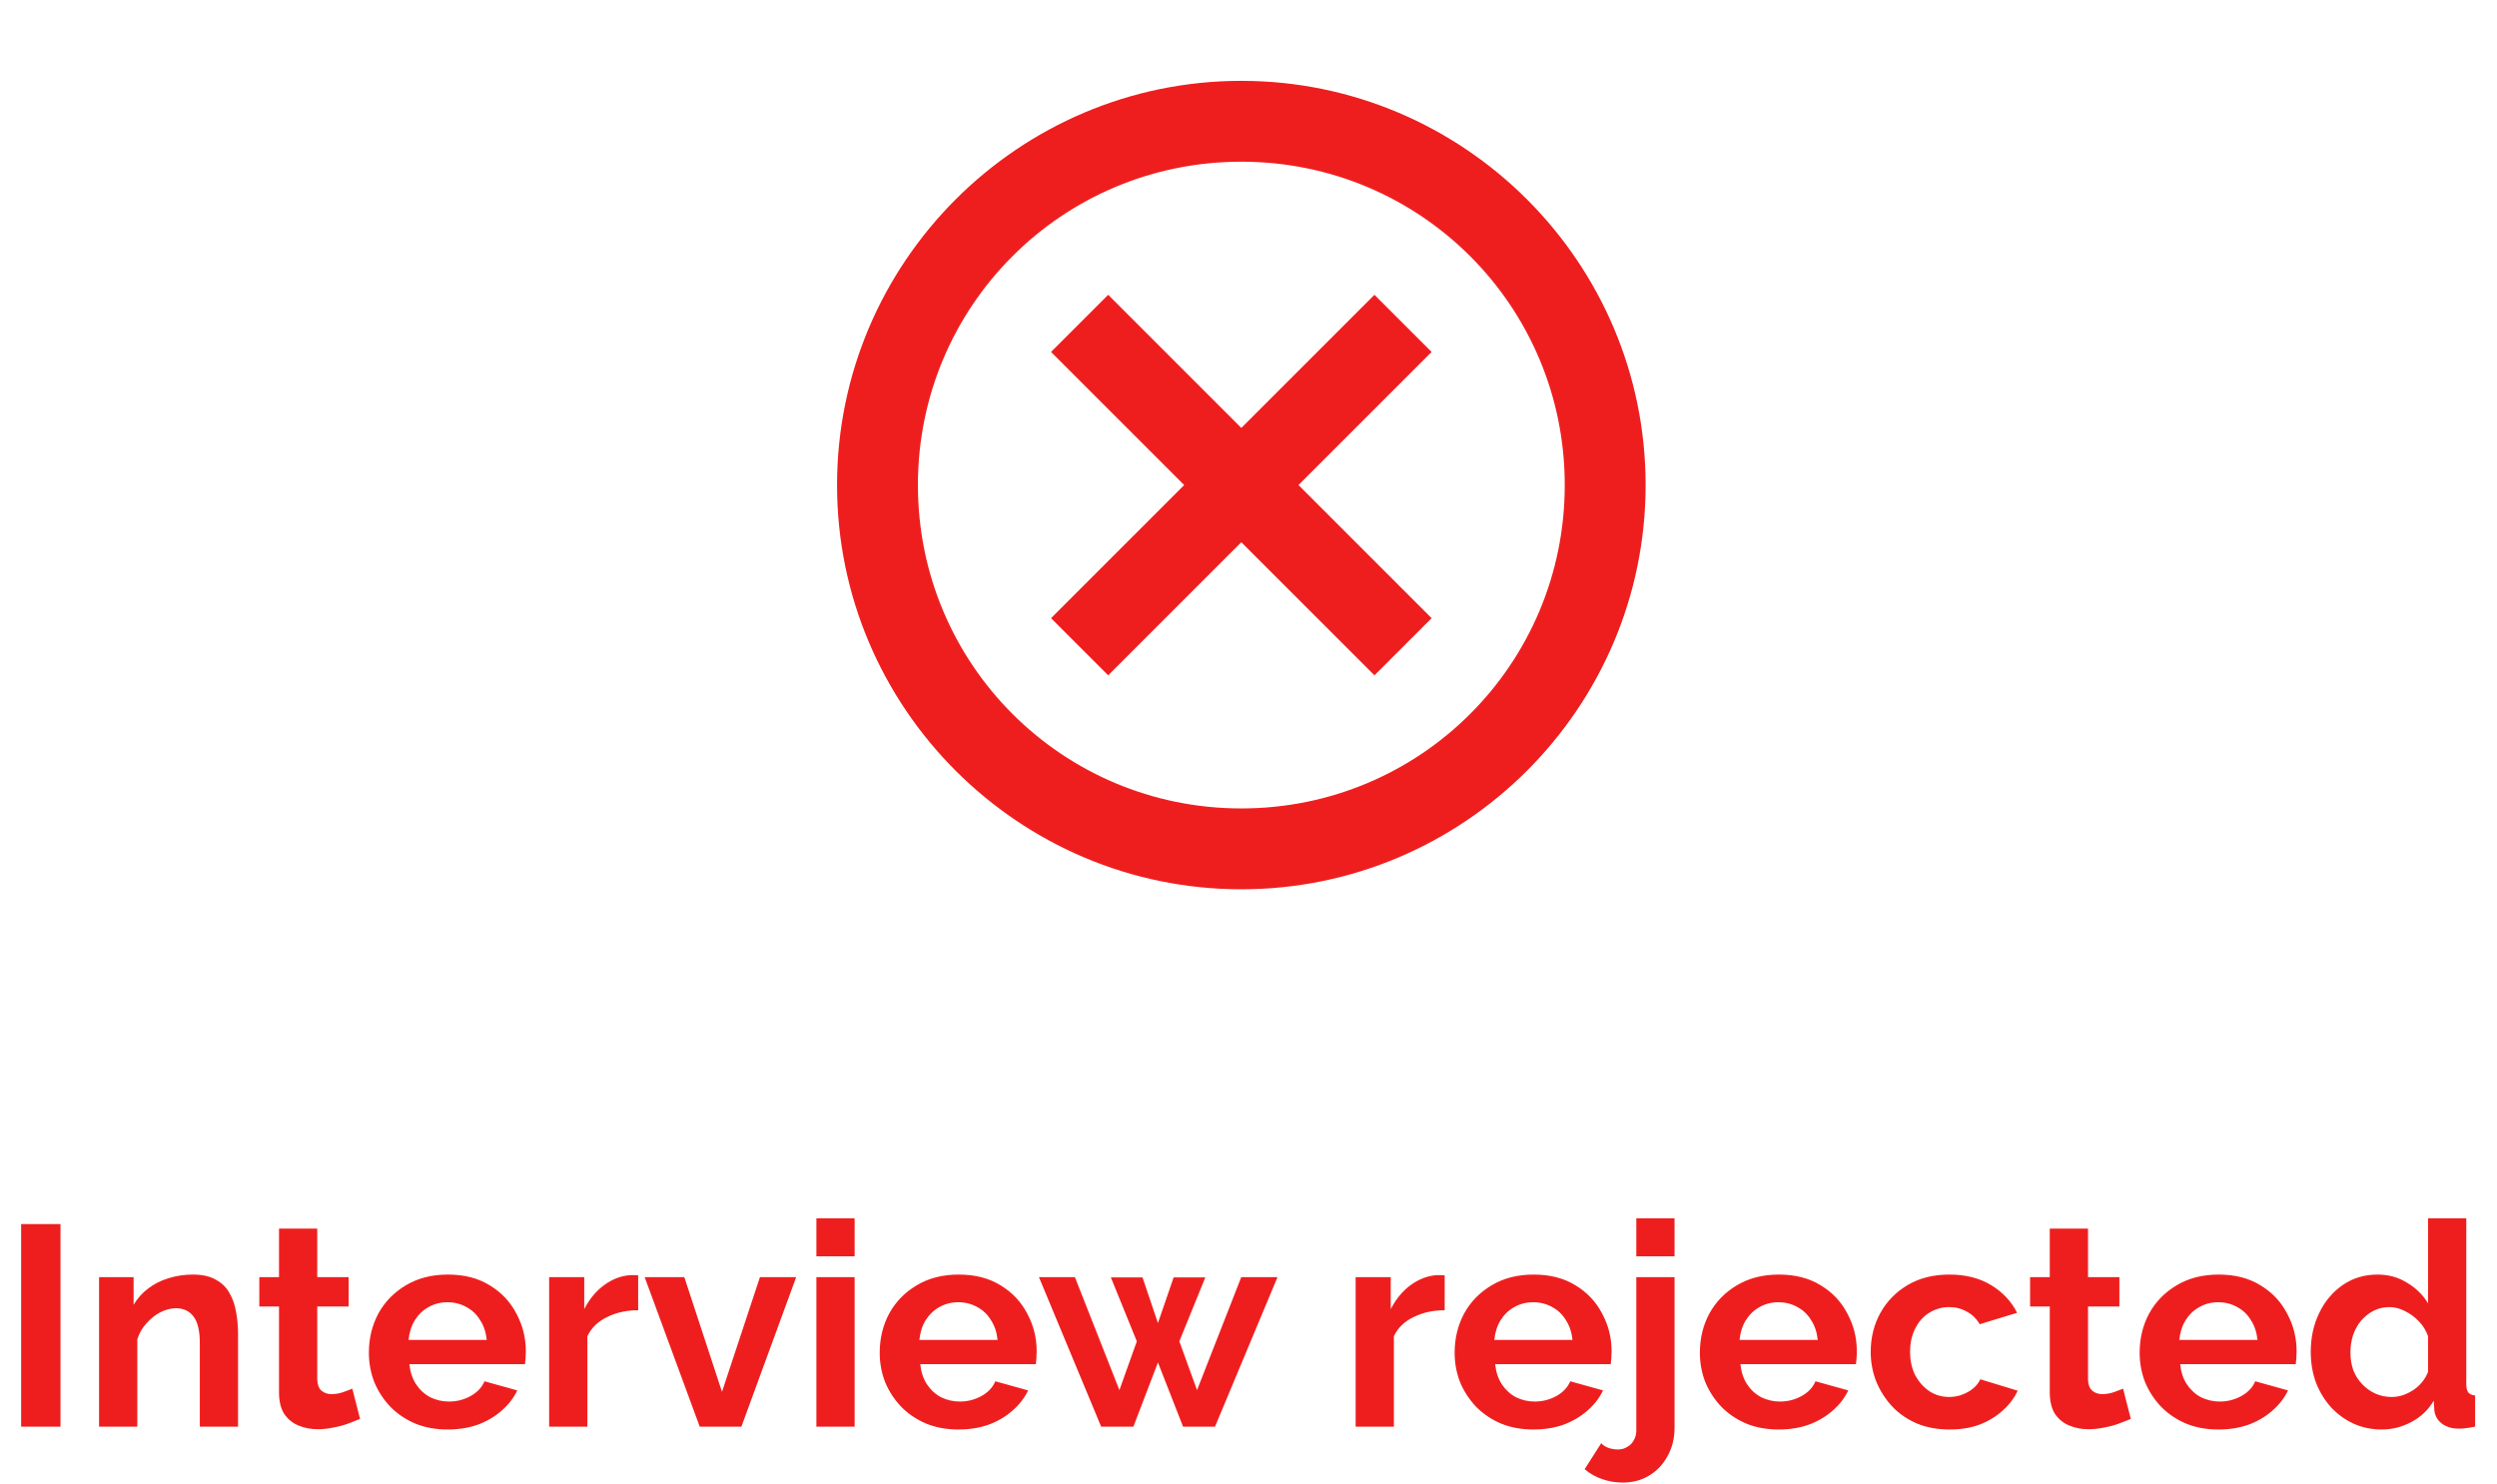 <svg width="175" height="104" viewBox="0 0 175 104" fill="none" xmlns="http://www.w3.org/2000/svg">
<path d="M1.48 100V85.8H4.24V100H1.48ZM16.683 100H14.003V94.12C14.003 93.28 13.856 92.667 13.563 92.28C13.269 91.893 12.863 91.7 12.343 91.7C11.983 91.7 11.616 91.793 11.243 91.98C10.883 92.167 10.556 92.427 10.263 92.76C9.969 93.08 9.756 93.453 9.623 93.88V100H6.943V89.52H9.363V91.46C9.629 91.007 9.969 90.627 10.383 90.32C10.796 90 11.269 89.76 11.803 89.6C12.349 89.427 12.923 89.34 13.523 89.34C14.176 89.34 14.709 89.46 15.123 89.7C15.549 89.927 15.869 90.24 16.083 90.64C16.309 91.027 16.463 91.467 16.543 91.96C16.636 92.453 16.683 92.953 16.683 93.46V100ZM25.234 99.46C25.008 99.553 24.734 99.66 24.414 99.78C24.094 99.9 23.748 99.993 23.374 100.06C23.014 100.14 22.648 100.18 22.274 100.18C21.781 100.18 21.328 100.093 20.914 99.92C20.501 99.747 20.168 99.473 19.914 99.1C19.674 98.713 19.554 98.213 19.554 97.6V91.58H18.174V89.52H19.554V86.12H22.234V89.52H24.434V91.58H22.234V96.7C22.248 97.06 22.348 97.32 22.534 97.48C22.721 97.64 22.954 97.72 23.234 97.72C23.514 97.72 23.788 97.673 24.054 97.58C24.321 97.487 24.534 97.407 24.694 97.34L25.234 99.46ZM31.373 100.2C30.533 100.2 29.773 100.06 29.093 99.78C28.413 99.487 27.833 99.093 27.353 98.6C26.873 98.093 26.5 97.52 26.233 96.88C25.98 96.227 25.853 95.54 25.853 94.82C25.853 93.82 26.073 92.907 26.513 92.08C26.966 91.253 27.606 90.593 28.433 90.1C29.273 89.593 30.26 89.34 31.393 89.34C32.54 89.34 33.52 89.593 34.333 90.1C35.146 90.593 35.766 91.253 36.193 92.08C36.633 92.893 36.853 93.773 36.853 94.72C36.853 94.88 36.846 95.047 36.833 95.22C36.82 95.38 36.806 95.513 36.793 95.62H28.693C28.746 96.153 28.9 96.62 29.153 97.02C29.42 97.42 29.753 97.727 30.153 97.94C30.566 98.14 31.006 98.24 31.473 98.24C32.006 98.24 32.506 98.113 32.973 97.86C33.453 97.593 33.78 97.247 33.953 96.82L36.253 97.46C36 97.993 35.633 98.467 35.153 98.88C34.686 99.293 34.133 99.62 33.493 99.86C32.853 100.087 32.146 100.2 31.373 100.2ZM28.633 93.92H34.113C34.06 93.387 33.906 92.927 33.653 92.54C33.413 92.14 33.093 91.833 32.693 91.62C32.293 91.393 31.846 91.28 31.353 91.28C30.873 91.28 30.433 91.393 30.033 91.62C29.646 91.833 29.326 92.14 29.073 92.54C28.833 92.927 28.686 93.387 28.633 93.92ZM44.726 91.84C43.912 91.84 43.186 92 42.546 92.32C41.906 92.627 41.446 93.073 41.166 93.66V100H38.486V89.52H40.946V91.76C41.319 91.04 41.792 90.473 42.366 90.06C42.939 89.647 43.546 89.42 44.186 89.38C44.332 89.38 44.446 89.38 44.526 89.38C44.606 89.38 44.672 89.387 44.726 89.4V91.84ZM49.04 100L45.18 89.52H47.96L50.6 97.56L53.26 89.52H55.8L51.96 100H49.04ZM57.216 100V89.52H59.896V100H57.216ZM57.216 88.06V85.4H59.896V88.06H57.216ZM67.174 100.2C66.334 100.2 65.574 100.06 64.894 99.78C64.214 99.487 63.634 99.093 63.154 98.6C62.674 98.093 62.3 97.52 62.034 96.88C61.78 96.227 61.654 95.54 61.654 94.82C61.654 93.82 61.874 92.907 62.314 92.08C62.767 91.253 63.407 90.593 64.234 90.1C65.074 89.593 66.06 89.34 67.194 89.34C68.34 89.34 69.32 89.593 70.134 90.1C70.947 90.593 71.567 91.253 71.994 92.08C72.434 92.893 72.654 93.773 72.654 94.72C72.654 94.88 72.647 95.047 72.634 95.22C72.62 95.38 72.607 95.513 72.594 95.62H64.494C64.547 96.153 64.7 96.62 64.954 97.02C65.22 97.42 65.554 97.727 65.954 97.94C66.367 98.14 66.807 98.24 67.274 98.24C67.807 98.24 68.307 98.113 68.774 97.86C69.254 97.593 69.58 97.247 69.754 96.82L72.054 97.46C71.8 97.993 71.434 98.467 70.954 98.88C70.487 99.293 69.934 99.62 69.294 99.86C68.654 100.087 67.947 100.2 67.174 100.2ZM64.434 93.92H69.914C69.86 93.387 69.707 92.927 69.454 92.54C69.214 92.14 68.894 91.833 68.494 91.62C68.094 91.393 67.647 91.28 67.154 91.28C66.674 91.28 66.234 91.393 65.834 91.62C65.447 91.833 65.127 92.14 64.874 92.54C64.634 92.927 64.487 93.387 64.434 93.92ZM86.993 89.52H89.533L85.153 100H82.913L81.153 95.5L79.433 100H77.173L72.813 89.52H75.333L78.453 97.44L79.673 94.02L77.853 89.54H80.073L81.153 92.74L82.253 89.54H84.473L82.653 94.02L83.893 97.44L86.993 89.52ZM101.249 91.84C100.436 91.84 99.709 92 99.069 92.32C98.429 92.627 97.969 93.073 97.689 93.66V100H95.009V89.52H97.469V91.76C97.842 91.04 98.316 90.473 98.889 90.06C99.462 89.647 100.069 89.42 100.709 89.38C100.856 89.38 100.969 89.38 101.049 89.38C101.129 89.38 101.196 89.387 101.249 89.4V91.84ZM107.467 100.2C106.627 100.2 105.867 100.06 105.187 99.78C104.507 99.487 103.927 99.093 103.447 98.6C102.967 98.093 102.593 97.52 102.327 96.88C102.073 96.227 101.947 95.54 101.947 94.82C101.947 93.82 102.167 92.907 102.607 92.08C103.06 91.253 103.7 90.593 104.527 90.1C105.367 89.593 106.353 89.34 107.487 89.34C108.633 89.34 109.613 89.593 110.427 90.1C111.24 90.593 111.86 91.253 112.287 92.08C112.727 92.893 112.947 93.773 112.947 94.72C112.947 94.88 112.94 95.047 112.927 95.22C112.913 95.38 112.9 95.513 112.887 95.62H104.787C104.84 96.153 104.993 96.62 105.247 97.02C105.513 97.42 105.847 97.727 106.247 97.94C106.66 98.14 107.1 98.24 107.567 98.24C108.1 98.24 108.6 98.113 109.067 97.86C109.547 97.593 109.873 97.247 110.047 96.82L112.347 97.46C112.093 97.993 111.727 98.467 111.247 98.88C110.78 99.293 110.227 99.62 109.587 99.86C108.947 100.087 108.24 100.2 107.467 100.2ZM104.727 93.92H110.207C110.153 93.387 110 92.927 109.747 92.54C109.507 92.14 109.187 91.833 108.787 91.62C108.387 91.393 107.94 91.28 107.447 91.28C106.967 91.28 106.527 91.393 106.127 91.62C105.74 91.833 105.42 92.14 105.167 92.54C104.927 92.927 104.78 93.387 104.727 93.92ZM113.719 103.92C113.226 103.92 112.753 103.84 112.299 103.68C111.846 103.533 111.433 103.3 111.059 102.98L112.219 101.16C112.366 101.32 112.546 101.433 112.759 101.5C112.973 101.567 113.186 101.6 113.399 101.6C113.639 101.6 113.853 101.54 114.039 101.42C114.239 101.313 114.393 101.16 114.499 100.96C114.619 100.76 114.679 100.533 114.679 100.28V89.52H117.359V100.08C117.359 100.827 117.193 101.493 116.859 102.08C116.539 102.667 116.106 103.12 115.559 103.44C115.026 103.76 114.413 103.92 113.719 103.92ZM114.679 88.06V85.4H117.359V88.06H114.679ZM124.654 100.2C123.814 100.2 123.054 100.06 122.374 99.78C121.694 99.487 121.114 99.093 120.634 98.6C120.154 98.093 119.781 97.52 119.514 96.88C119.261 96.227 119.134 95.54 119.134 94.82C119.134 93.82 119.354 92.907 119.794 92.08C120.248 91.253 120.888 90.593 121.714 90.1C122.554 89.593 123.541 89.34 124.674 89.34C125.821 89.34 126.801 89.593 127.614 90.1C128.428 90.593 129.048 91.253 129.474 92.08C129.914 92.893 130.134 93.773 130.134 94.72C130.134 94.88 130.128 95.047 130.114 95.22C130.101 95.38 130.088 95.513 130.074 95.62H121.974C122.028 96.153 122.181 96.62 122.434 97.02C122.701 97.42 123.034 97.727 123.434 97.94C123.848 98.14 124.288 98.24 124.754 98.24C125.288 98.24 125.788 98.113 126.254 97.86C126.734 97.593 127.061 97.247 127.234 96.82L129.534 97.46C129.281 97.993 128.914 98.467 128.434 98.88C127.968 99.293 127.414 99.62 126.774 99.86C126.134 100.087 125.428 100.2 124.654 100.2ZM121.914 93.92H127.394C127.341 93.387 127.188 92.927 126.934 92.54C126.694 92.14 126.374 91.833 125.974 91.62C125.574 91.393 125.128 91.28 124.634 91.28C124.154 91.28 123.714 91.393 123.314 91.62C122.928 91.833 122.608 92.14 122.354 92.54C122.114 92.927 121.968 93.387 121.914 93.92ZM136.647 100.2C135.794 100.2 135.027 100.06 134.347 99.78C133.667 99.487 133.087 99.087 132.607 98.58C132.127 98.06 131.754 97.473 131.487 96.82C131.234 96.167 131.107 95.48 131.107 94.76C131.107 93.773 131.327 92.873 131.767 92.06C132.22 91.233 132.86 90.573 133.687 90.08C134.514 89.587 135.494 89.34 136.627 89.34C137.76 89.34 138.734 89.587 139.547 90.08C140.36 90.573 140.967 91.22 141.367 92.02L138.747 92.82C138.52 92.433 138.22 92.14 137.847 91.94C137.474 91.727 137.06 91.62 136.607 91.62C136.1 91.62 135.634 91.753 135.207 92.02C134.794 92.273 134.467 92.64 134.227 93.12C133.987 93.587 133.867 94.133 133.867 94.76C133.867 95.373 133.987 95.92 134.227 96.4C134.48 96.867 134.814 97.24 135.227 97.52C135.64 97.787 136.1 97.92 136.607 97.92C136.927 97.92 137.227 97.867 137.507 97.76C137.8 97.653 138.06 97.507 138.287 97.32C138.514 97.133 138.68 96.92 138.787 96.68L141.407 97.48C141.167 98 140.814 98.467 140.347 98.88C139.894 99.293 139.354 99.62 138.727 99.86C138.114 100.087 137.42 100.2 136.647 100.2ZM149.336 99.46C149.109 99.553 148.836 99.66 148.516 99.78C148.196 99.9 147.849 99.993 147.476 100.06C147.116 100.14 146.749 100.18 146.376 100.18C145.883 100.18 145.429 100.093 145.016 99.92C144.603 99.747 144.269 99.473 144.016 99.1C143.776 98.713 143.656 98.213 143.656 97.6V91.58H142.276V89.52H143.656V86.12H146.336V89.52H148.536V91.58H146.336V96.7C146.349 97.06 146.449 97.32 146.636 97.48C146.823 97.64 147.056 97.72 147.336 97.72C147.616 97.72 147.889 97.673 148.156 97.58C148.423 97.487 148.636 97.407 148.796 97.34L149.336 99.46ZM155.475 100.2C154.635 100.2 153.875 100.06 153.195 99.78C152.515 99.487 151.935 99.093 151.455 98.6C150.975 98.093 150.601 97.52 150.335 96.88C150.081 96.227 149.955 95.54 149.955 94.82C149.955 93.82 150.175 92.907 150.615 92.08C151.068 91.253 151.708 90.593 152.535 90.1C153.375 89.593 154.361 89.34 155.495 89.34C156.641 89.34 157.621 89.593 158.435 90.1C159.248 90.593 159.868 91.253 160.295 92.08C160.735 92.893 160.955 93.773 160.955 94.72C160.955 94.88 160.948 95.047 160.935 95.22C160.921 95.38 160.908 95.513 160.895 95.62H152.795C152.848 96.153 153.001 96.62 153.255 97.02C153.521 97.42 153.855 97.727 154.255 97.94C154.668 98.14 155.108 98.24 155.575 98.24C156.108 98.24 156.608 98.113 157.075 97.86C157.555 97.593 157.881 97.247 158.055 96.82L160.355 97.46C160.101 97.993 159.735 98.467 159.255 98.88C158.788 99.293 158.235 99.62 157.595 99.86C156.955 100.087 156.248 100.2 155.475 100.2ZM152.735 93.92H158.215C158.161 93.387 158.008 92.927 157.755 92.54C157.515 92.14 157.195 91.833 156.795 91.62C156.395 91.393 155.948 91.28 155.455 91.28C154.975 91.28 154.535 91.393 154.135 91.62C153.748 91.833 153.428 92.14 153.175 92.54C152.935 92.927 152.788 93.387 152.735 93.92ZM161.947 94.76C161.947 93.747 162.147 92.833 162.547 92.02C162.947 91.193 163.501 90.54 164.207 90.06C164.914 89.58 165.721 89.34 166.627 89.34C167.401 89.34 168.094 89.533 168.707 89.92C169.334 90.293 169.821 90.773 170.167 91.36V85.4H172.847V97C172.847 97.28 172.894 97.48 172.987 97.6C173.081 97.72 173.241 97.793 173.467 97.82V100C173.001 100.093 172.621 100.14 172.327 100.14C171.847 100.14 171.447 100.02 171.127 99.78C170.821 99.54 170.647 99.227 170.607 98.84L170.567 98.18C170.181 98.833 169.654 99.333 168.987 99.68C168.334 100.027 167.647 100.2 166.927 100.2C166.207 100.2 165.541 100.06 164.927 99.78C164.327 99.5 163.801 99.113 163.347 98.62C162.907 98.127 162.561 97.553 162.307 96.9C162.067 96.233 161.947 95.52 161.947 94.76ZM170.167 96.16V93.66C170.034 93.273 169.821 92.927 169.527 92.62C169.234 92.313 168.907 92.073 168.547 91.9C168.187 91.713 167.827 91.62 167.467 91.62C167.054 91.62 166.681 91.707 166.347 91.88C166.014 92.053 165.721 92.287 165.467 92.58C165.227 92.873 165.041 93.213 164.907 93.6C164.787 93.987 164.727 94.393 164.727 94.82C164.727 95.247 164.794 95.653 164.927 96.04C165.074 96.413 165.281 96.74 165.547 97.02C165.814 97.3 166.121 97.52 166.467 97.68C166.827 97.84 167.214 97.92 167.627 97.92C167.881 97.92 168.134 97.88 168.387 97.8C168.654 97.707 168.901 97.587 169.127 97.44C169.367 97.28 169.574 97.093 169.747 96.88C169.934 96.653 170.074 96.413 170.167 96.16Z" fill="#EF1E1E"/>
<path d="M86.997 5.667C71.383 5.667 58.664 18.386 58.664 34C58.664 49.615 71.383 62.334 86.997 62.334C102.612 62.334 115.331 49.615 115.331 34C115.331 18.386 102.612 5.667 86.997 5.667ZM86.997 11.334C99.549 11.334 109.664 21.448 109.664 34C109.664 46.552 99.549 56.667 86.997 56.667C74.445 56.667 64.331 46.552 64.331 34C64.331 21.448 74.445 11.334 86.997 11.334ZM77.667 20.664L73.661 24.67L82.991 34L73.661 43.33L77.667 47.337L86.997 38.007L96.328 47.337L100.334 43.33L91.004 34L100.334 24.67L96.328 20.664L86.997 29.994L77.667 20.664Z" fill="#EF1E1E"/>
</svg>
